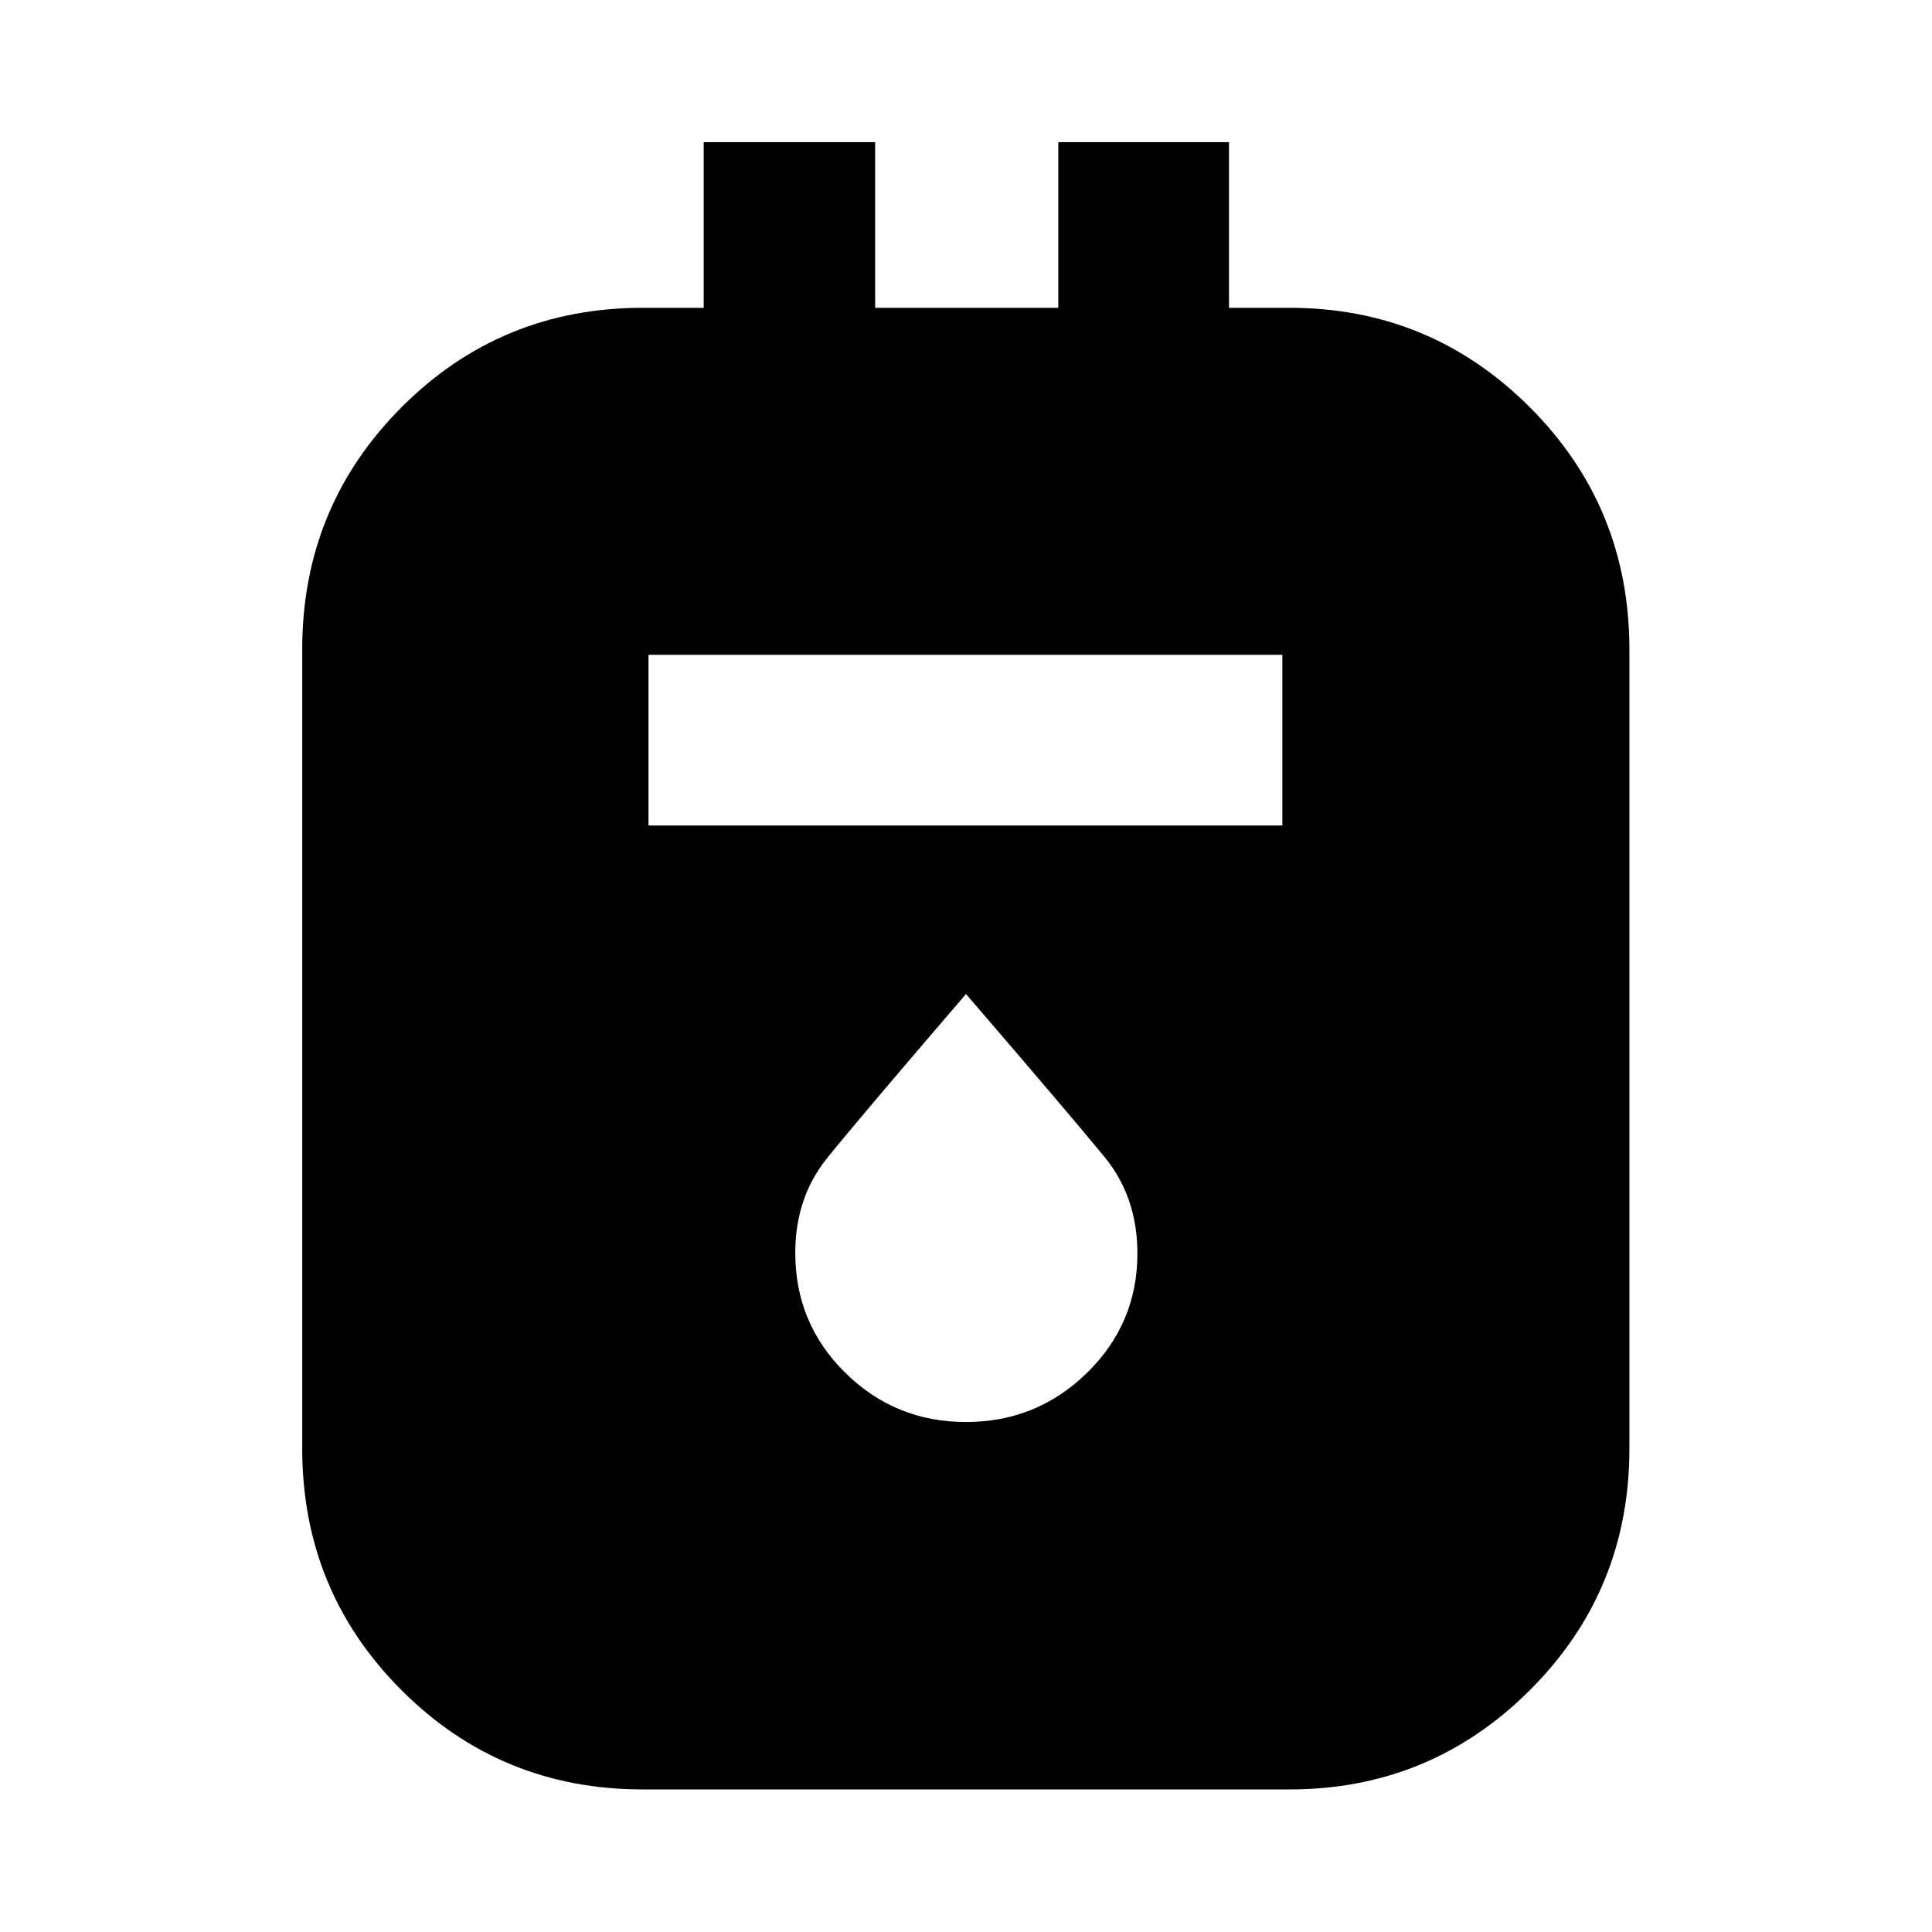 <svg xmlns="http://www.w3.org/2000/svg" height="40" viewBox="0 -960 960 960" width="40"><path d="M319.41-70.84q-70.63 0-119.93-49.34-49.31-49.35-49.31-120.06v-397.03q0-70.87 49.31-120.33 49.3-49.45 119.93-49.45h30.25v-82.32h85.19v82.32h91.01v-82.32h84.81v82.32h30.06q70.02 0 119.47 49.45 49.44 49.46 49.44 120.33v397.03q0 70.71-49.44 120.06-49.45 49.34-119.47 49.34H319.41Zm2.82-478.96H637.2v-84.82H322.23v84.82ZM480-253.41q35.17 0 60.17-24.48t25-59.24q0-27.95-16.17-47.76t-69-81.19q-53.25 61.97-69.04 81.57-15.79 19.6-15.79 47.1 0 35.04 24.83 59.52 24.83 24.48 60 24.48Z"/></svg>